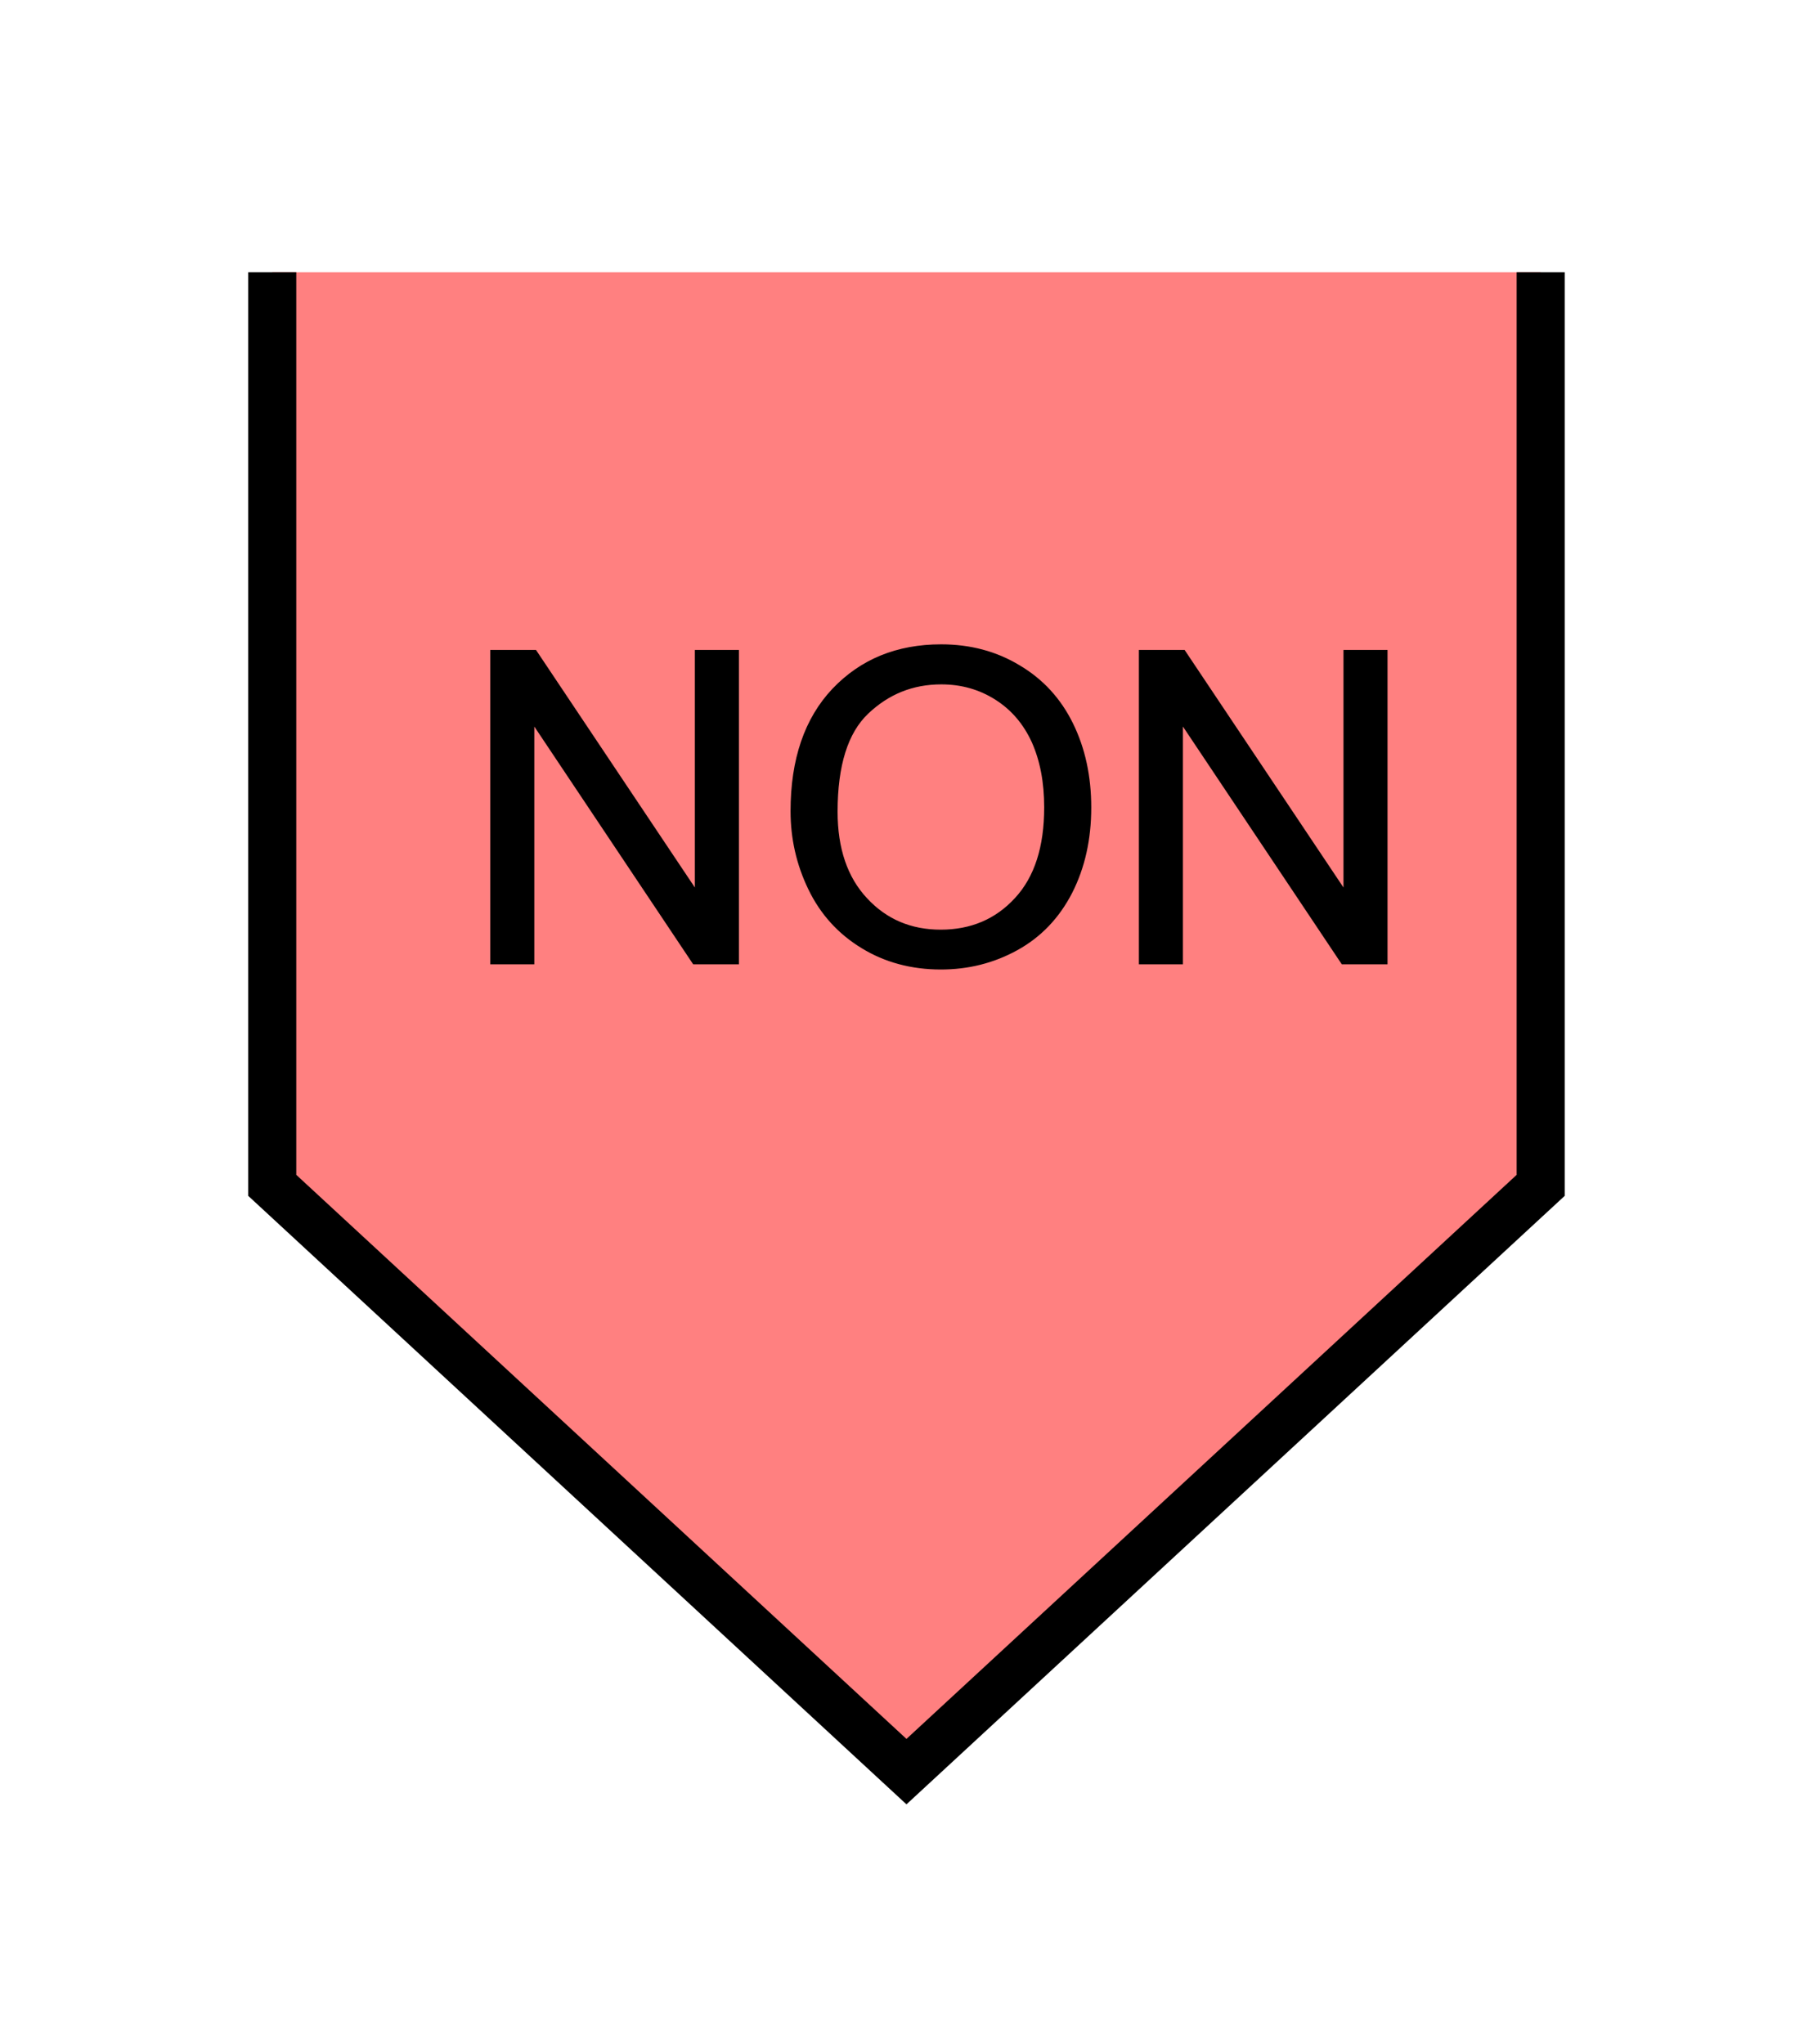<?xml version="1.0" encoding="UTF-8" standalone="no"?>
<svg
   xmlns:dc="http://purl.org/dc/elements/1.1/"
   xmlns:cc="http://creativecommons.org/ns#"
   xmlns:rdf="http://www.w3.org/1999/02/22-rdf-syntax-ns#"
   xmlns:svg="http://www.w3.org/2000/svg"
   xmlns="http://www.w3.org/2000/svg"
   id="svg13"
   height="107.94mm"
   width="95.75mm"
   version="1.0">
  <defs
     id="defs3">
    <pattern
       y="0"
       x="0"
       height="6"
       width="6"
       patternUnits="userSpaceOnUse"
       id="EMFhbasepattern" />
  </defs>
  <path
     id="path5"
     d="  M 307.531,54.345   L 307.531,236.562   L 180.938,353.565   L 54.345,236.562   L 54.345,54.345   z "
     style="fill:#ff8080;fill-rule:evenodd;fill-opacity:1;stroke:none;" />
  <path
     id="path7"
     d="  M 307.531,54.345   L 307.531,236.562   L 180.938,353.565   L 54.345,236.562   L 54.345,54.345  "
     style="fill:none;stroke:#000000;stroke-width:9.59px;stroke-linecap:butt;stroke-linejoin:miter;stroke-miterlimit:10;stroke-dasharray:none;stroke-opacity:1;" />
  <path
     id="path9"
     d="  M 98.341,191.967   L 98.341,130.189   L 106.733,130.189   L 139.18,178.7   L 139.18,130.189   L 147.012,130.189   L 147.012,191.967   L 138.621,191.967   L 106.173,143.416   L 106.173,191.967   z  M 158.281,161.877   C 158.281,151.608 161.038,143.576 166.513,137.782   C 172.027,131.987 179.14,129.07 187.851,129.07   C 193.565,129.07 198.72,130.429 203.276,133.186   C 207.871,135.903 211.348,139.7 213.745,144.575   C 216.143,149.45 217.342,154.964 217.342,161.158   C 217.342,167.432 216.103,173.026 213.585,177.981   C 211.028,182.936 207.471,186.652 202.836,189.21   C 198.201,191.767 193.166,193.006 187.811,193.006   C 182.017,193.006 176.782,191.607 172.227,188.81   C 167.632,186.013 164.155,182.177 161.797,177.302   C 159.44,172.427 158.281,167.312 158.281,161.877   z  M 166.712,161.997   C 166.712,169.43 168.71,175.304 172.706,179.58   C 176.702,183.895 181.737,186.013 187.771,186.013   C 193.925,186.013 199,183.855 202.956,179.54   C 206.952,175.224 208.91,169.07 208.91,161.118   C 208.91,156.083 208.071,151.688 206.393,147.931   C 204.674,144.175 202.197,141.298 198.92,139.22   C 195.643,137.142 191.967,136.103 187.891,136.103   C 182.097,136.103 177.142,138.101 172.946,142.097   C 168.79,146.053 166.712,152.687 166.712,161.997   z  M 227.811,191.967   L 227.811,130.189   L 236.203,130.189   L 268.65,178.7   L 268.65,130.189   L 276.482,130.189   L 276.482,191.967   L 268.091,191.967   L 235.643,143.416   L 235.643,191.967   z "
     style="fill:#000000;fill-rule:evenodd;fill-opacity:1;stroke:none;" />
  <path
     id="path11"
     d="  M 98.341,191.967   L 98.341,130.189   L 106.733,130.189   L 139.18,178.7   L 139.18,130.189   L 147.012,130.189   L 147.012,191.967   L 138.621,191.967   L 106.173,143.416   L 106.173,191.967   z  M 158.281,161.877   C 158.281,151.608 161.038,143.576 166.513,137.782   C 172.027,131.987 179.14,129.07 187.851,129.07   C 193.565,129.07 198.72,130.429 203.276,133.186   C 207.871,135.903 211.348,139.7 213.745,144.575   C 216.143,149.45 217.342,154.964 217.342,161.158   C 217.342,167.432 216.103,173.026 213.585,177.981   C 211.028,182.936 207.471,186.652 202.836,189.21   C 198.201,191.767 193.166,193.006 187.811,193.006   C 182.017,193.006 176.782,191.607 172.227,188.81   C 167.632,186.013 164.155,182.177 161.797,177.302   C 159.44,172.427 158.281,167.312 158.281,161.877   z  M 166.712,161.997   C 166.712,169.43 168.71,175.304 172.706,179.58   C 176.702,183.895 181.737,186.013 187.771,186.013   C 193.925,186.013 199,183.855 202.956,179.54   C 206.952,175.224 208.91,169.07 208.91,161.118   C 208.91,156.083 208.071,151.688 206.393,147.931   C 204.674,144.175 202.197,141.298 198.92,139.22   C 195.643,137.142 191.967,136.103 187.891,136.103   C 182.097,136.103 177.142,138.101 172.946,142.097   C 168.79,146.053 166.712,152.687 166.712,161.997   z  M 227.811,191.967   L 227.811,130.189   L 236.203,130.189   L 268.65,178.7   L 268.65,130.189   L 276.482,130.189   L 276.482,191.967   L 268.091,191.967   L 235.643,143.416   L 235.643,191.967   z "
     style="fill:none;stroke:#000000;stroke-width:0.959px;stroke-linecap:butt;stroke-linejoin:miter;stroke-miterlimit:10;stroke-dasharray:none;stroke-opacity:1;" />
</svg>
